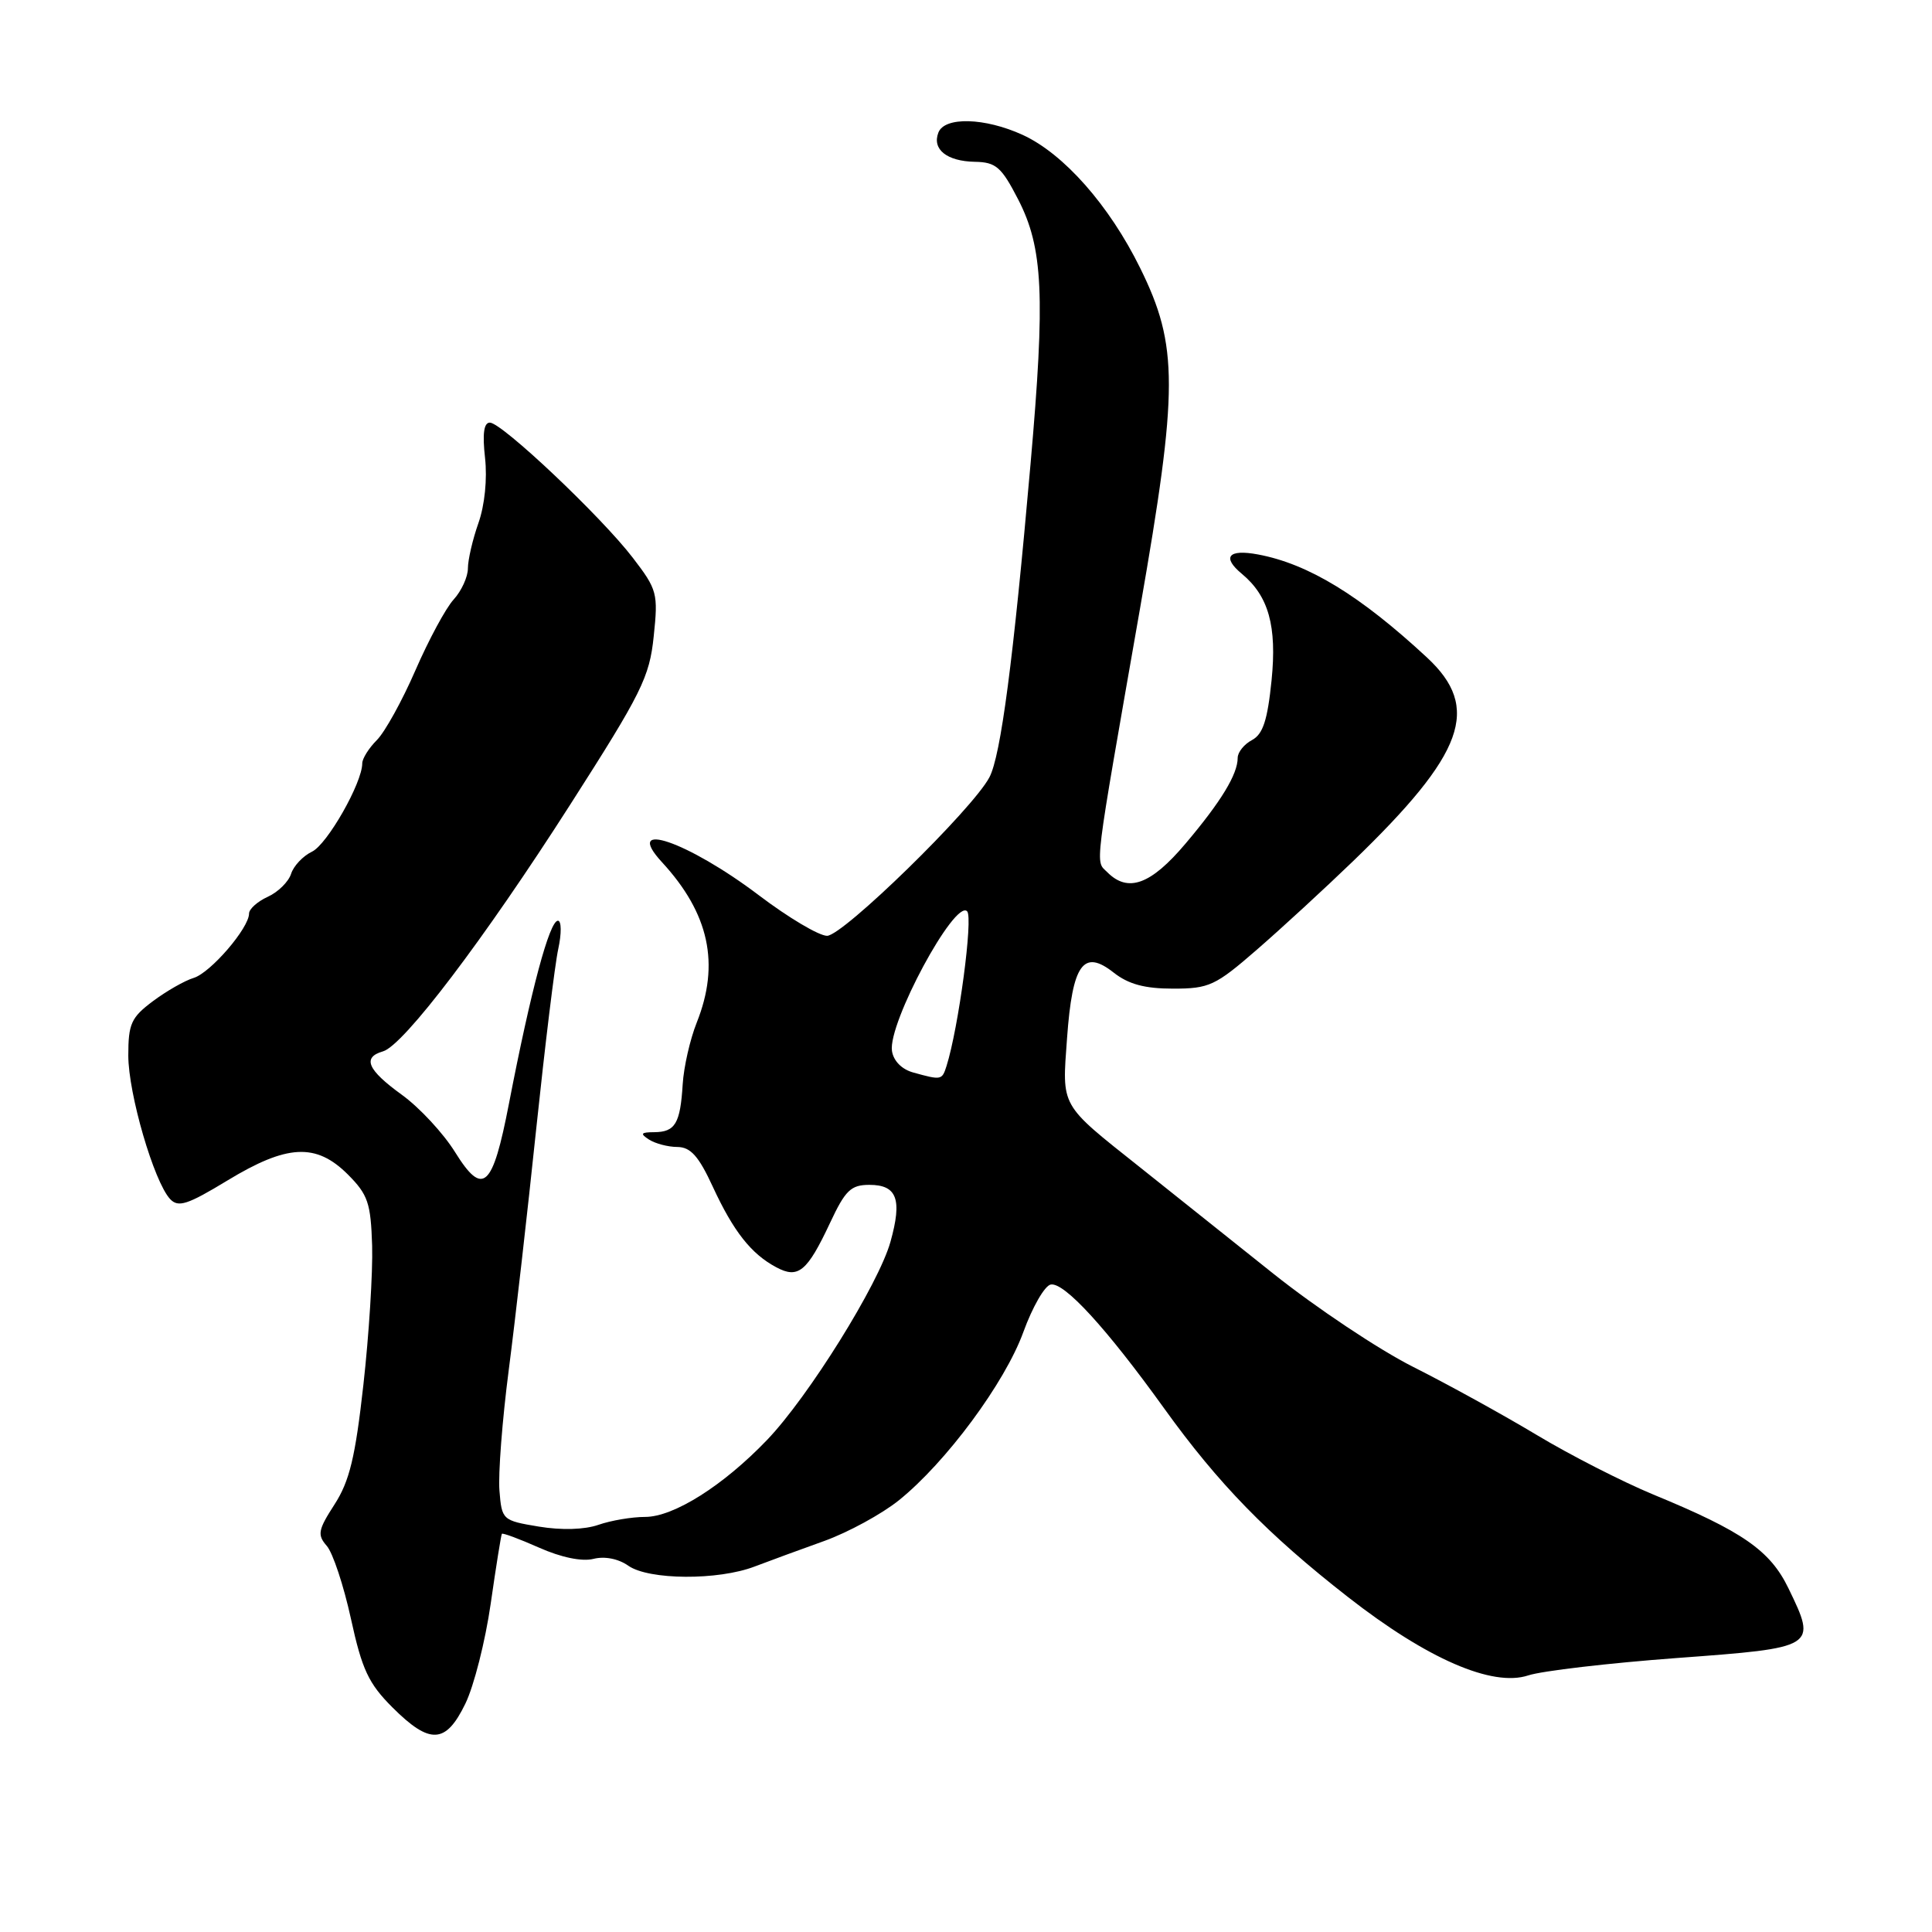 <?xml version="1.0" encoding="UTF-8" standalone="no"?>
<!DOCTYPE svg PUBLIC "-//W3C//DTD SVG 1.1//EN" "http://www.w3.org/Graphics/SVG/1.1/DTD/svg11.dtd" >
<svg xmlns="http://www.w3.org/2000/svg" xmlns:xlink="http://www.w3.org/1999/xlink" version="1.1" viewBox="0 0 256 256">
 <g >
 <path fill="currentColor"
d=" M 61.66 225.75 C 62.80 223.41 64.31 217.45 65.02 212.50 C 65.73 207.55 66.40 203.38 66.50 203.24 C 66.61 203.09 68.83 203.92 71.43 205.07 C 74.35 206.37 77.12 206.94 78.63 206.56 C 80.12 206.18 81.94 206.54 83.26 207.47 C 85.97 209.37 95.16 209.43 100.00 207.57 C 101.92 206.84 106.08 205.31 109.24 204.18 C 112.39 203.04 116.82 200.63 119.09 198.81 C 125.35 193.78 133.17 183.21 135.60 176.50 C 136.80 173.20 138.42 170.37 139.22 170.21 C 140.99 169.85 146.60 175.97 154.25 186.61 C 161.43 196.60 167.97 203.31 178.62 211.62 C 189.10 219.81 197.75 223.57 202.50 222.00 C 204.32 221.40 213.16 220.37 222.14 219.70 C 240.72 218.33 240.78 218.30 236.98 210.46 C 234.55 205.44 230.91 202.91 219.06 198.03 C 215.01 196.35 208.04 192.80 203.59 190.12 C 199.14 187.45 191.79 183.40 187.25 181.12 C 182.72 178.84 174.40 173.29 168.75 168.79 C 163.11 164.28 155.12 157.91 151.00 154.63 C 140.38 146.19 140.72 146.78 141.39 137.55 C 142.10 127.74 143.55 125.71 147.56 128.87 C 149.53 130.42 151.68 131.00 155.44 131.00 C 160.22 131.00 161.04 130.62 166.55 125.83 C 169.82 122.99 175.57 117.70 179.32 114.08 C 194.09 99.82 196.27 93.80 189.09 87.13 C 180.22 78.90 173.37 74.72 166.70 73.47 C 162.76 72.73 161.86 73.81 164.57 76.05 C 168.10 78.99 169.21 82.96 168.49 90.14 C 167.95 95.44 167.35 97.28 165.90 98.06 C 164.85 98.61 164.00 99.68 164.00 100.42 C 164.00 102.59 161.81 106.20 157.09 111.78 C 152.50 117.22 149.47 118.33 146.73 115.58 C 145.12 113.97 144.86 116.05 151.05 80.68 C 156.15 51.48 156.16 45.82 151.08 35.52 C 146.99 27.21 140.94 20.36 135.50 17.87 C 130.49 15.58 125.15 15.44 124.34 17.57 C 123.48 19.79 125.46 21.37 129.18 21.44 C 131.97 21.49 132.69 22.12 134.90 26.40 C 138.22 32.84 138.52 39.13 136.55 61.50 C 134.27 87.50 132.61 100.15 131.10 103.00 C 128.86 107.24 111.69 124.00 109.59 124.00 C 108.52 124.00 104.46 121.59 100.57 118.64 C 91.11 111.48 82.45 108.52 87.72 114.25 C 93.98 121.05 95.42 127.73 92.32 135.50 C 91.44 137.70 90.60 141.38 90.46 143.68 C 90.14 148.87 89.47 150.00 86.69 150.02 C 84.91 150.03 84.78 150.21 86.00 151.00 C 86.83 151.53 88.52 151.98 89.76 151.98 C 91.51 152.00 92.58 153.19 94.45 157.25 C 97.19 163.17 99.53 166.15 102.86 167.92 C 105.77 169.48 106.95 168.51 109.99 162.03 C 112.01 157.71 112.75 157.00 115.20 157.00 C 118.86 157.00 119.57 158.91 117.99 164.55 C 116.42 170.16 107.12 185.09 101.63 190.81 C 95.83 196.86 89.27 201.00 85.48 201.00 C 83.73 201.00 80.95 201.47 79.29 202.05 C 77.44 202.69 74.42 202.78 71.39 202.28 C 66.58 201.48 66.49 201.40 66.18 197.52 C 66.00 195.35 66.55 188.16 67.41 181.54 C 68.27 174.92 69.91 160.50 71.06 149.50 C 72.22 138.50 73.52 127.81 73.97 125.75 C 74.42 123.69 74.40 122.00 73.93 122.00 C 72.81 122.00 70.35 131.19 67.44 146.23 C 65.27 157.47 64.00 158.61 60.29 152.65 C 58.75 150.17 55.58 146.75 53.24 145.06 C 48.68 141.76 47.97 140.11 50.75 139.31 C 53.47 138.53 64.11 124.52 75.56 106.61 C 85.03 91.81 86.06 89.74 86.62 84.32 C 87.22 78.63 87.09 78.13 83.86 73.92 C 79.69 68.47 66.50 56.00 64.91 56.00 C 64.11 56.00 63.91 57.47 64.27 60.67 C 64.58 63.46 64.23 66.93 63.40 69.29 C 62.63 71.47 62.00 74.18 62.00 75.31 C 62.00 76.44 61.15 78.30 60.11 79.44 C 59.07 80.57 56.80 84.79 55.05 88.81 C 53.30 92.84 51.00 97.00 49.94 98.06 C 48.87 99.13 48.00 100.52 48.00 101.15 C 48.00 103.74 43.35 111.90 41.34 112.85 C 40.15 113.42 38.90 114.74 38.57 115.79 C 38.23 116.84 36.85 118.21 35.48 118.83 C 34.12 119.45 33.00 120.45 33.00 121.05 C 33.00 122.97 27.90 128.90 25.66 129.58 C 24.47 129.94 22.04 131.33 20.25 132.67 C 17.38 134.82 17.00 135.66 17.00 139.86 C 17.00 144.92 20.40 156.58 22.54 158.88 C 23.62 160.03 24.83 159.64 30.12 156.43 C 38.04 151.62 41.88 151.42 46.09 155.62 C 48.76 158.30 49.13 159.39 49.31 165.07 C 49.41 168.61 48.89 176.90 48.15 183.50 C 47.08 193.10 46.31 196.27 44.33 199.34 C 42.14 202.73 42.02 203.37 43.30 204.84 C 44.10 205.75 45.54 210.10 46.50 214.49 C 47.97 221.23 48.83 223.07 52.00 226.24 C 56.97 231.20 59.07 231.09 61.66 225.75 Z  M 121.00 142.11 C 119.48 141.69 118.38 140.56 118.19 139.25 C 117.65 135.57 126.52 119.12 128.15 120.75 C 128.97 121.57 127.02 136.17 125.42 141.25 C 124.82 143.13 124.75 143.15 121.00 142.11 Z "/>
</g>
</svg>